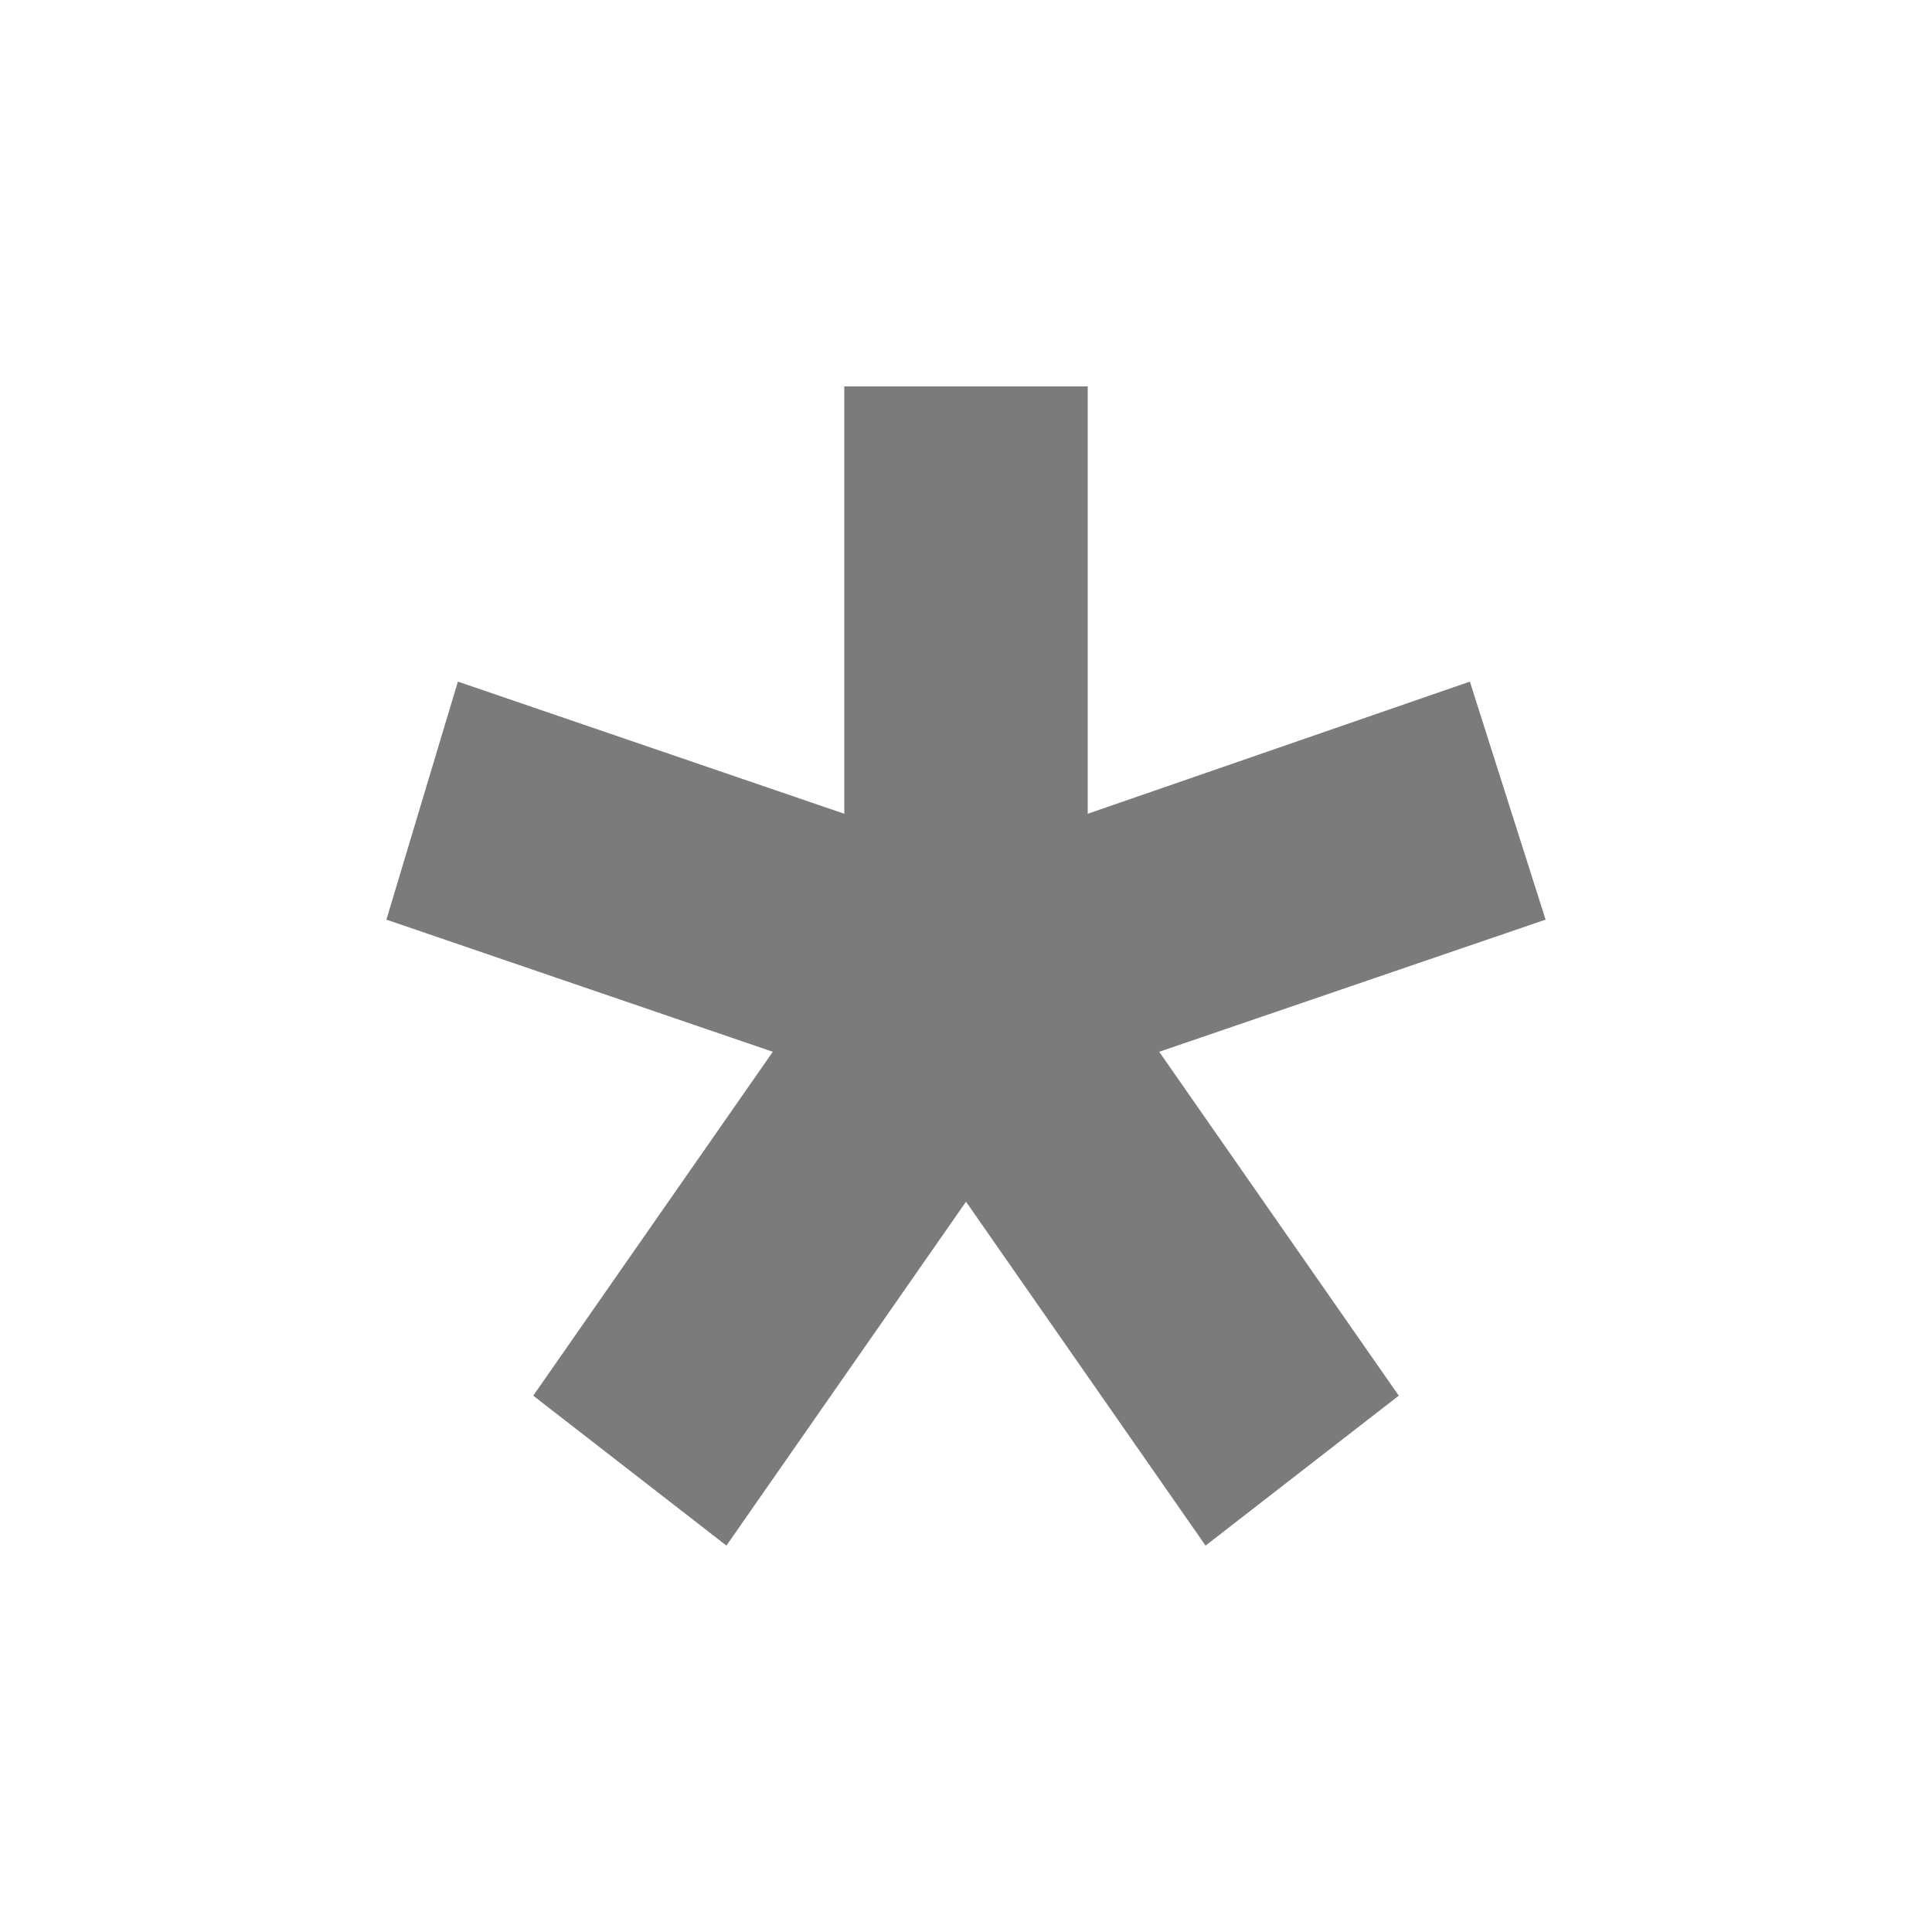 <svg viewBox="0 0 5 5"  xmlns="http://www.w3.org/2000/svg">
<path d="M1.88 4L1.38 3.612L2 2.722L1 2.38L1.185 1.764L2.185 2.106V1H2.815V2.106L3.804 1.764L4 2.38L3 2.722L3.62 3.612L3.12 4L2.5 3.11L1.88 4Z" fill="#7B7B7B"/>
</svg>

